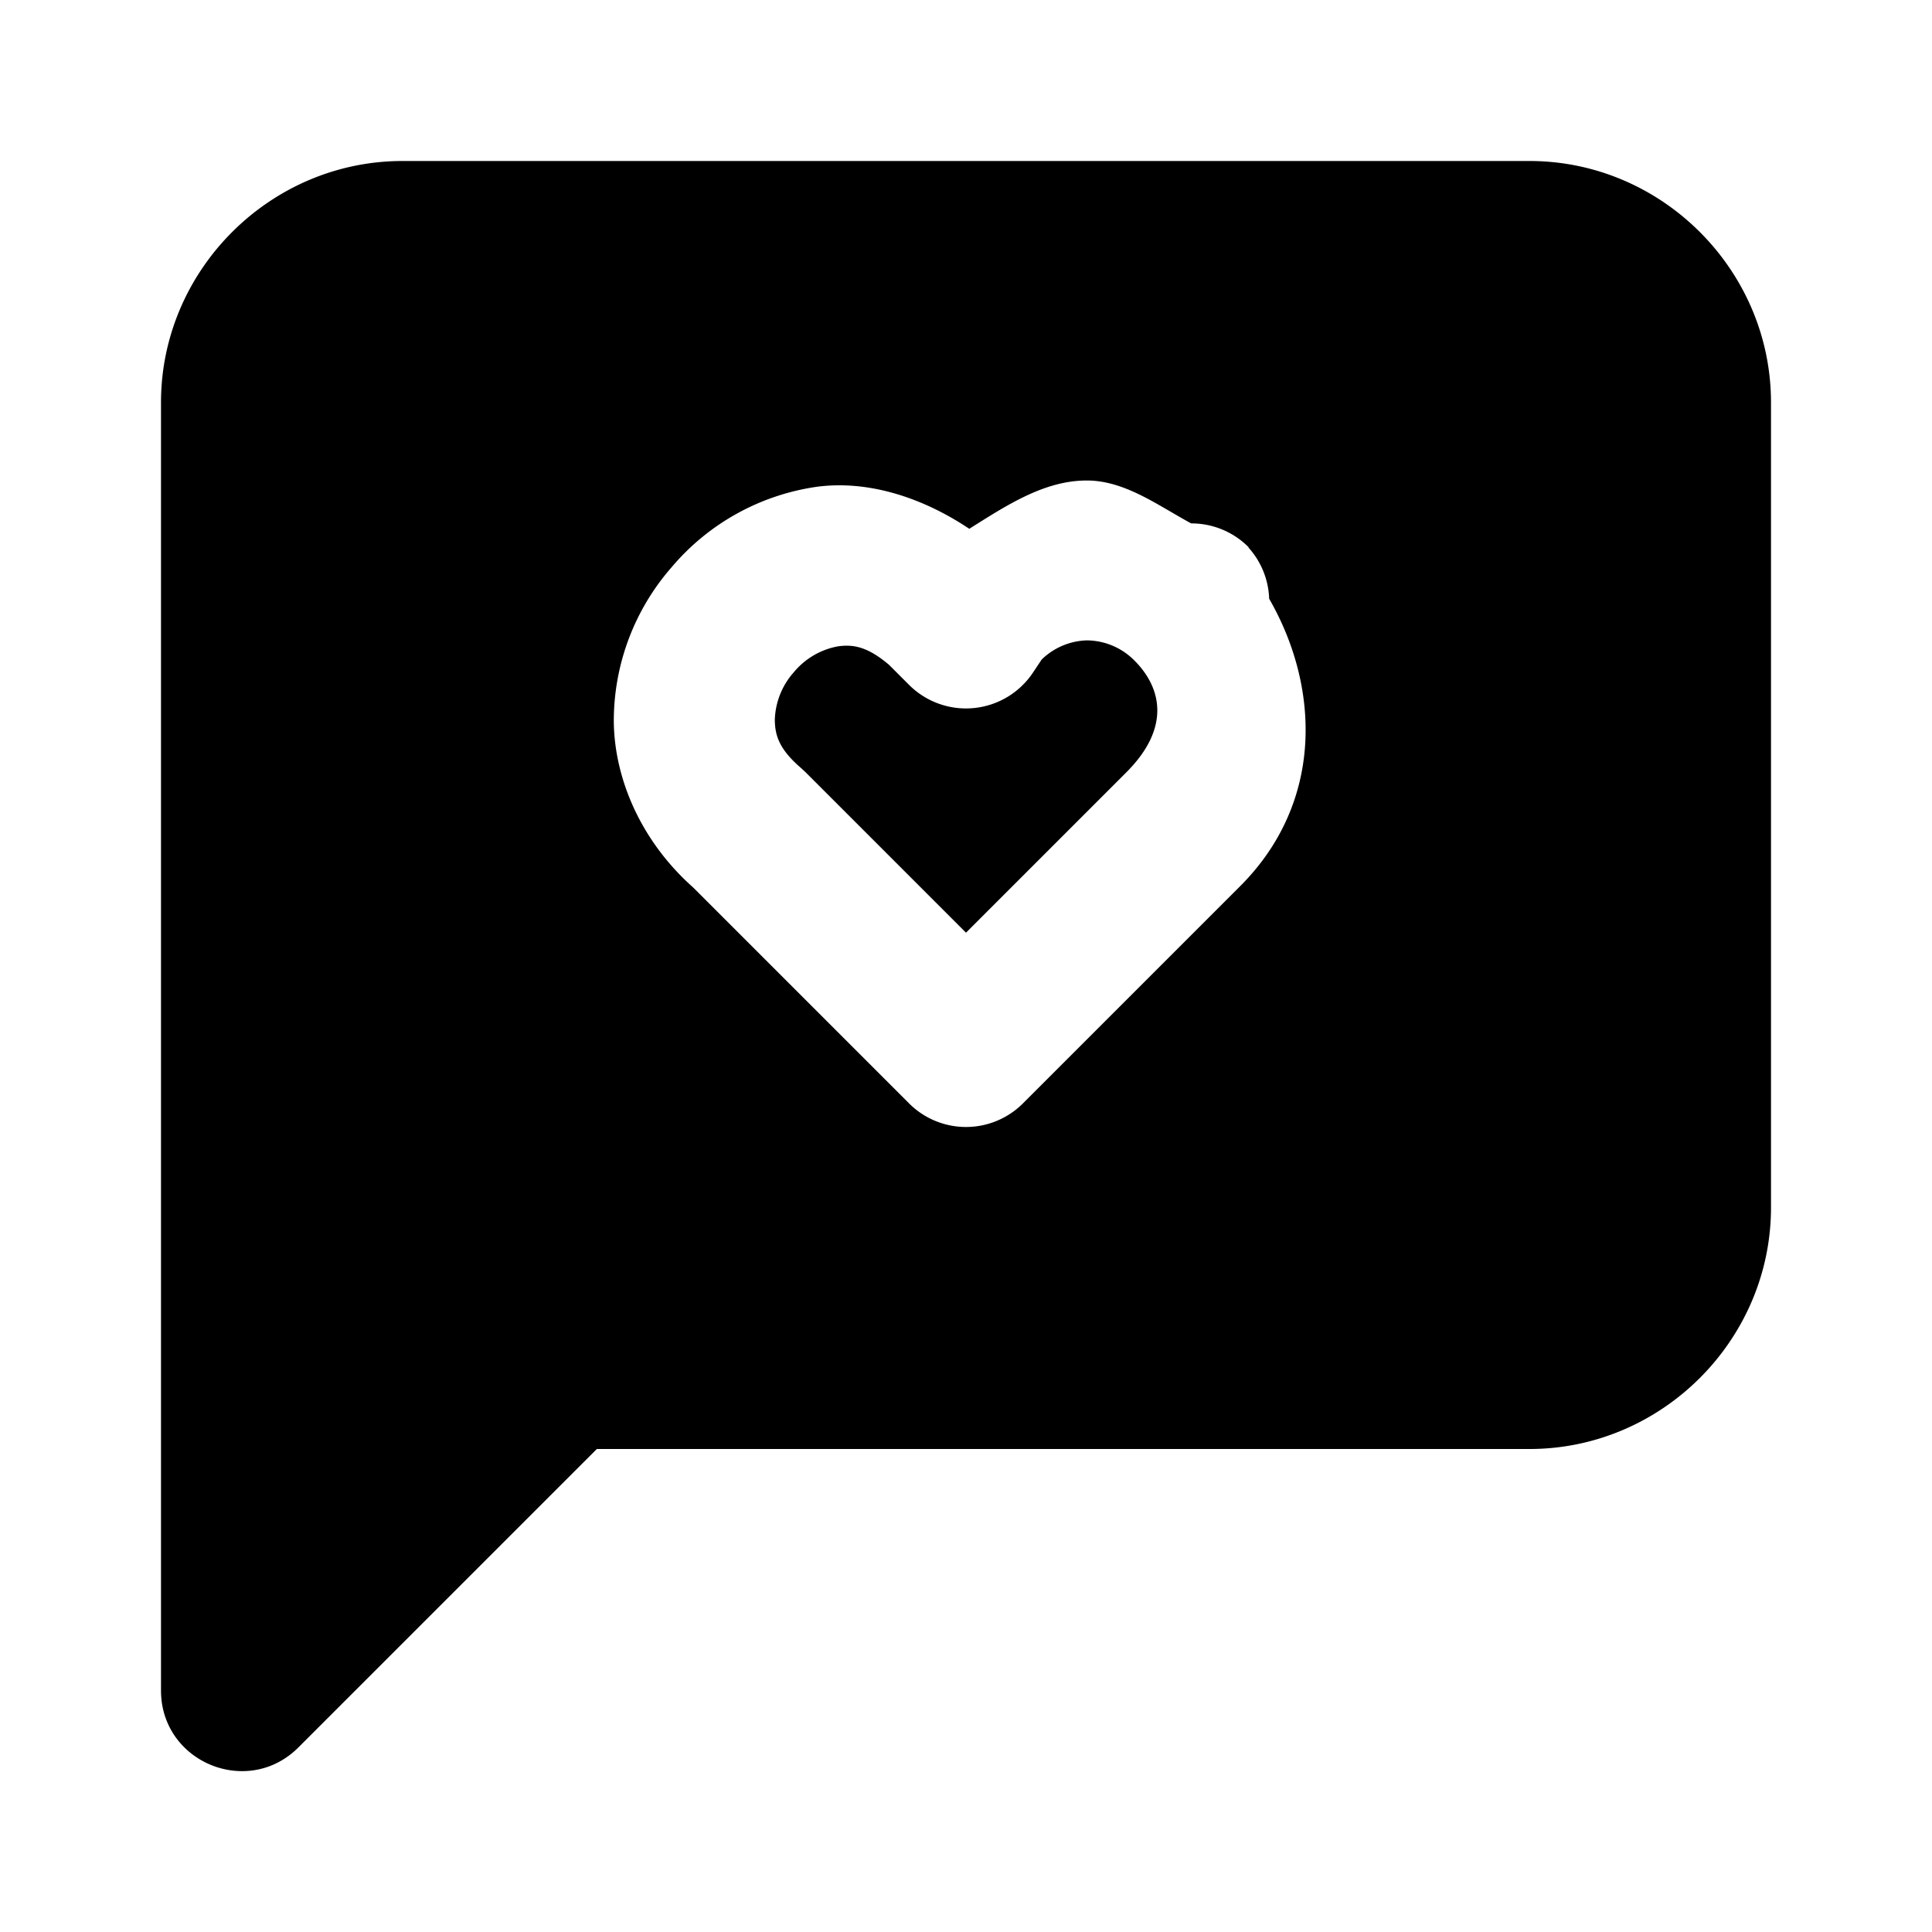 <svg xmlns="http://www.w3.org/2000/svg" width="24" height="24" viewBox="0 0 24 24">
  <path d="M13.5 7.955a.84.84 0 0 0-.56.238l-.108.162a1 1 0 0 1-1.539.153l-.25-.25c-.273-.231-.45-.254-.633-.229a.93.93 0 0 0-.55.323.93.93 0 0 0-.235.593c.003.187.05.359.326.596l.057.053L12 11.586l1.992-1.992c.56-.56.431-1.057.102-1.387a.84.84 0 0 0-.594-.252Z"/>
  <path d="M5 2C3.355 2 2 3.355 2 5v16c0 .89 1.077 1.337 1.707.707L7.414 18H19c1.645 0 3-1.355 3-3V5c0-1.645-1.355-3-3-3Zm8.5 3.969c.47 0 .874.303 1.297.533a1 1 0 0 1 .709.291h.002c.003.003 0 .009.004.012a1 1 0 0 1 .254.633c.629 1.091.685 2.525-.36 3.57l-2.699 2.699a1 1 0 0 1-1.414 0l-2.684-2.684c-.63-.56-.971-1.32-.984-2.043a2.9 2.9 0 0 1 .715-1.93 2.9 2.9 0 0 1 1.8-1.002c.627-.086 1.303.121 1.901.521.461-.29.93-.6 1.459-.6Z"/>
</svg>
